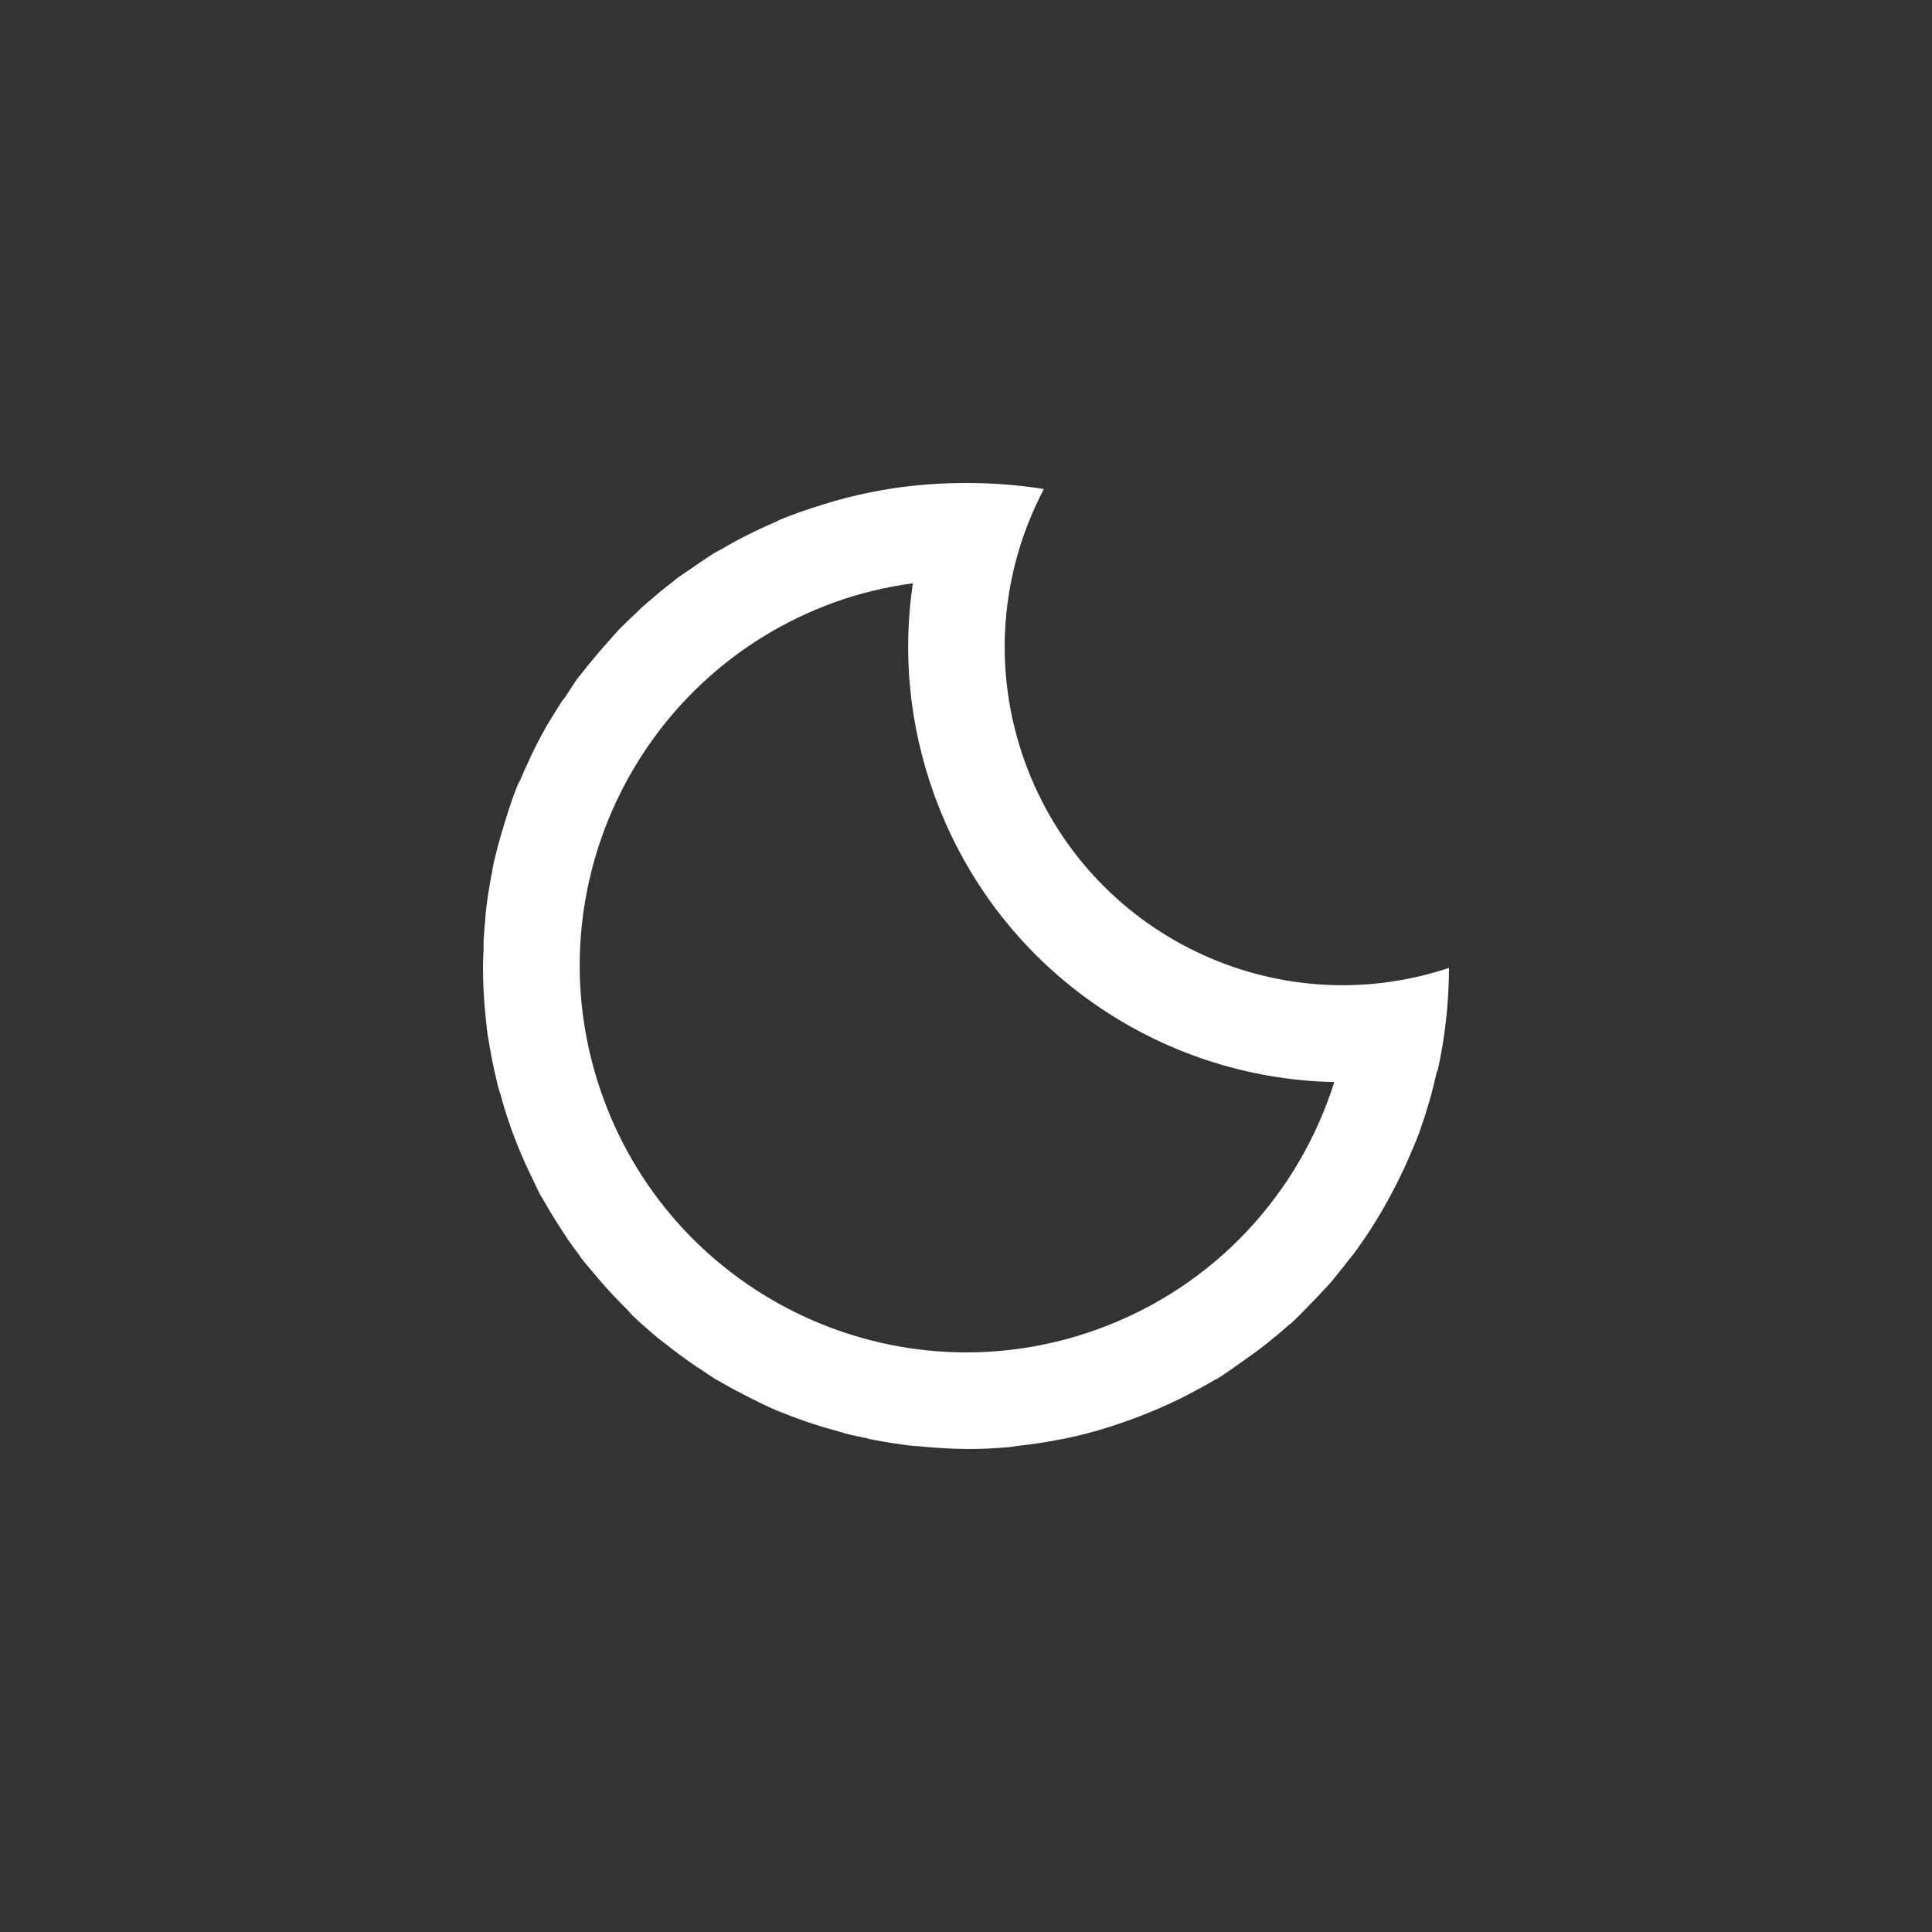 <?xml version="1.0" encoding="UTF-8" standalone="no"?>
<!-- Created with Inkscape (http://www.inkscape.org/) -->

<svg
   xmlns:dc="http://purl.org/dc/elements/1.1/"
   xmlns:cc="http://creativecommons.org/ns#"
   xmlns:rdf="http://www.w3.org/1999/02/22-rdf-syntax-ns#"
   xmlns:svg="http://www.w3.org/2000/svg"
   xmlns="http://www.w3.org/2000/svg"
   xmlns:sodipodi="http://sodipodi.sourceforge.net/DTD/sodipodi-0.dtd"
   xmlns:inkscape="http://www.inkscape.org/namespaces/inkscape"
   width="1000"
   height="1000"
   id="svg16419"
   version="1.1"
   inkscape:version="0.48.2 r9819"
   sodipodi:docname="Moon.svg">
  <rect width="100%" height="100%" fill="#333333" stroke="none"/>
  <defs
     id="defs16421" />
  <sodipodi:namedview
     id="base"
     pagecolor="#ffffff"
     bordercolor="#666666"
     borderopacity="1.0"
     inkscape:pageopacity="0.0"
     inkscape:pageshadow="2"
     inkscape:zoom="0.3535534"
     inkscape:cx="218.84291"
     inkscape:cy="279.6639"
     inkscape:document-units="px"
     inkscape:current-layer="g17554"
     showgrid="false"
     inkscape:snap-grids="true"
     inkscape:window-width="1218"
     inkscape:window-height="756"
     inkscape:window-x="62"
     inkscape:window-y="0"
     inkscape:window-maximized="0"
     inkscape:snap-bbox="false"
     inkscape:object-nodes="false"
     showguides="true"
     inkscape:guide-bbox="true">
    <inkscape:grid
       type="xygrid"
       id="grid16427"
       empspacing="10"
       visible="true"
       enabled="true"
       snapvisiblegridlinesonly="true" />
  </sodipodi:namedview>
  <g
     inkscape:label="Layer 1"
     inkscape:groupmode="layer"
     id="layer1"
     transform="translate(0,-52.362)">
    <g
       id="g17554"
       transform="translate(-759.628,31.736)">
      <path
         style="fill:#fff;fill-opacity:1;stroke:none"
         d="m 1259.628,270.626 c -12.944,0 -25.711,0.916 -38.125,2.813 -4.138,0.632 -8.119,1.355 -12.188,2.188 -4.069,0.833 -8.194,1.785 -12.188,2.813 -3.994,1.028 -7.961,2.221 -11.875,3.438 -7.828,2.435 -15.335,4.963 -22.813,8.127 -0.125,0.05 -0.188,0.26 -0.312,0.312 -7.422,3.136 -14.601,6.555 -21.563,10.315 -2.417,1.305 -4.828,2.687 -7.188,4.063 -1.318,0.773 -2.76,1.391 -4.063,2.188 -0.317,0.193 -0.622,0.431 -0.937,0.625 -2.899,1.791 -5.619,3.721 -8.438,5.626 -1.057,0.711 -2.081,1.462 -3.125,2.188 -2.255,1.574 -4.675,3.043 -6.875,4.688 -0.65,0.485 -1.23,1.072 -1.875,1.563 -2.537,1.937 -5.041,3.909 -7.5,5.939 -0.843,0.694 -1.667,1.484 -2.5,2.188 -2.205,1.87 -4.424,3.682 -6.563,5.626 -0.764,0.693 -1.433,1.486 -2.188,2.188 -2.398,2.234 -4.878,4.551 -7.188,6.876 -0.518,0.522 -1.05,1.037 -1.562,1.563 -2.07,2.122 -3.944,4.37 -5.938,6.564 -2.69,2.96 -5.265,5.977 -7.813,9.064 -2.238,2.718 -4.445,5.322 -6.563,8.127 -0.492,0.65 -1.077,1.221 -1.562,1.875 -1.562,2.112 -2.882,4.406 -4.375,6.564 -0.862,1.241 -1.661,2.493 -2.5,3.751 -0.365,0.548 -0.889,1.012 -1.25,1.563 -1.594,2.429 -3.177,5.015 -4.688,7.502 -1.142,1.884 -2.346,3.714 -3.438,5.626 -1.44,2.523 -2.711,4.931 -4.062,7.502 -1.406,2.666 -2.751,5.405 -4.062,8.127 -0.438,0.911 -0.823,1.897 -1.25,2.813 -1.412,3.027 -2.77,5.973 -4.063,9.064 -0.449,1.07 -1.129,2.049 -1.562,3.126 -2.53,6.277 -4.545,12.596 -6.563,19.066 -0.229,0.733 -0.403,1.453 -0.625,2.188 -0.965,3.207 -1.974,6.43 -2.812,9.69 -0.747,2.892 -1.543,5.831 -2.188,8.752 -0.231,1.057 -0.408,2.064 -0.625,3.126 -0.128,0.616 -0.189,1.258 -0.312,1.875 -0.683,3.469 -1.337,7.108 -1.875,10.627 -0.472,3.048 -0.891,5.994 -1.25,9.064 -0.132,1.146 -0.196,2.287 -0.312,3.438 -0.02,0.209 0.02,0.416 0,0.625 -0.396,3.997 -0.732,7.827 -0.937,11.877 0,0.103 0,0.209 0,0.312 -0.07,1.319 0.04,2.739 0,4.063 -0.101,2.917 -0.314,5.823 -0.312,8.752 0,8.631 0.396,16.912 1.25,25.318 0.378,3.677 0.704,7.26 1.25,10.94 0.08,0.523 0.233,1.041 0.312,1.563 0.554,3.579 1.16,7.051 1.875,10.627 0.754,3.83 1.574,7.487 2.5,11.252 0.126,0.509 0.183,1.054 0.312,1.563 0.535,2.115 1.286,4.158 1.875,6.251 0.532,1.884 0.984,3.746 1.562,5.626 0.1,0.313 0.215,0.625 0.312,0.937 1.173,3.763 2.388,7.51 3.75,11.252 1.475,4.054 3.028,7.948 4.688,11.877 1.581,3.74 3.245,7.296 5,10.94 0.1,0.21 0.212,0.42 0.312,0.62 1.664,3.429 3.186,6.974 5,10.314 0.177,0.33 0.446,0.61 0.625,0.94 0.293,0.53 0.641,1.031 0.937,1.563 3.449,6.175 7.307,12.29 11.25,18.129 0.339,0.5 0.595,1.063 0.937,1.562 1.923,2.803 3.905,5.408 5.938,8.127 0.449,0.6 0.796,1.279 1.25,1.875 1.974,2.591 4.179,4.991 6.25,7.502 2.547,3.088 5.122,6.104 7.813,9.065 2.037,2.241 4.139,4.404 6.25,6.563 1.03,1.054 2.076,2.089 3.125,3.126 1.112,1.098 1.994,2.362 3.125,3.439 1.422,1.354 2.921,2.742 4.375,4.063 0.721,0.65 1.46,1.231 2.188,1.875 2.271,2.017 4.532,4.005 6.875,5.939 0.794,0.65 1.698,1.232 2.5,1.875 3.136,2.515 6.128,4.833 9.375,7.189 2.452,1.789 4.982,3.612 7.5,5.314 0.807,0.54 1.687,1.03 2.5,1.562 2.527,1.664 4.911,3.428 7.5,5.001 0.899,0.54 1.907,1.03 2.812,1.563 2.549,1.504 5.207,2.96 7.813,4.376 0.837,0.45 1.659,0.81 2.5,1.25 6.294,3.31 12.824,6.612 19.375,9.377 0.816,0.34 1.681,0.6 2.5,0.94 9.888,4.05 19.961,7.239 30.313,10.002 0.639,0.17 1.234,0.46 1.875,0.62 3.694,0.96 7.509,1.713 11.25,2.501 0.32,0.1 0.617,0.25 0.937,0.31 0.517,0.11 1.045,0.21 1.562,0.31 3.553,0.7 7.019,1.324 10.625,1.875 3.047,0.47 5.993,0.89 9.063,1.25 1.146,0.13 2.287,0.2 3.438,0.31 0.209,0 0.416,0 0.625,0 12.067,1.21 24.284,1.834 36.563,1.25 1.738,-0.1 3.573,-0.19 5.313,-0.31 2.378,-0.16 4.828,-0.4 7.188,-0.62 0.531,0 1.032,-0.26 1.563,-0.31 4.099,-0.42 8.15,-0.95 12.188,-1.563 3.578,-0.55 7.05,-1.16 10.625,-1.875 0.626,-0.12 1.25,-0.19 1.875,-0.31 4.009,-0.83 8.189,-1.773 12.188,-2.813 7.67,-1.993 15.214,-4.423 22.813,-7.19 10.387,-3.781 20.446,-8.168 30,-13.128 4.777,-2.48 9.503,-5.061 14.063,-7.814 0.08,0 0.236,0 0.312,0 4.481,-2.713 8.549,-5.789 12.813,-8.752 4.335,-3.013 8.709,-6.119 12.813,-9.377 4.104,-3.259 8.009,-6.513 11.875,-10.002 0.273,-0.25 0.666,-0.38 0.937,-0.62 3.577,-3.258 6.947,-6.871 10.313,-10.315 2.224,-2.275 4.432,-4.523 6.563,-6.876 1.341,-1.476 2.756,-2.868 4.062,-4.376 1.3,-1.507 2.488,-3.153 3.75,-4.688 2.03,-2.461 4.002,-4.964 5.938,-7.502 0.496,-0.65 1.073,-1.218 1.562,-1.875 8.726,-11.719 16.274,-24.193 22.813,-37.196 2.302,-4.577 4.544,-9.356 6.563,-14.065 1.755,-4.096 3.464,-8.005 5,-12.191 0.221,-0.603 0.409,-1.27 0.625,-1.875 1.728,-4.827 3.256,-9.76 4.688,-14.691 1.431,-4.931 2.622,-9.983 3.75,-15.003 0.1,-0.02 0.214,0.02 0.312,0 3.841,-17.264 5.869,-35.043 5.938,-53.449 -89.535,29.798 -186.897,-17.015 -219.377,-106.272 -17.599,-48.363 -12.542,-99.371 9.688,-141.592 -13.114,-2.125 -26.599,-3.126 -40.313,-3.126 z m -27.5,51.886 c -5.369,35.879 -2.028,73.535 11.25,110.023 32.716,89.904 116.65,146.379 206.877,148.156 -18.039,57.211 -61.456,105.73 -122.189,127.84 -103.768,37.776 -218.484,-15.924 -256.253,-119.713 -37.769,-103.789 15.608,-218.527 119.376,-256.304 13.475,-4.905 27.251,-8.09 40.938,-10.002 z"
         id="path17508"
         inkscape:connector-curvature="0" />
    </g>
  </g>
</svg>
